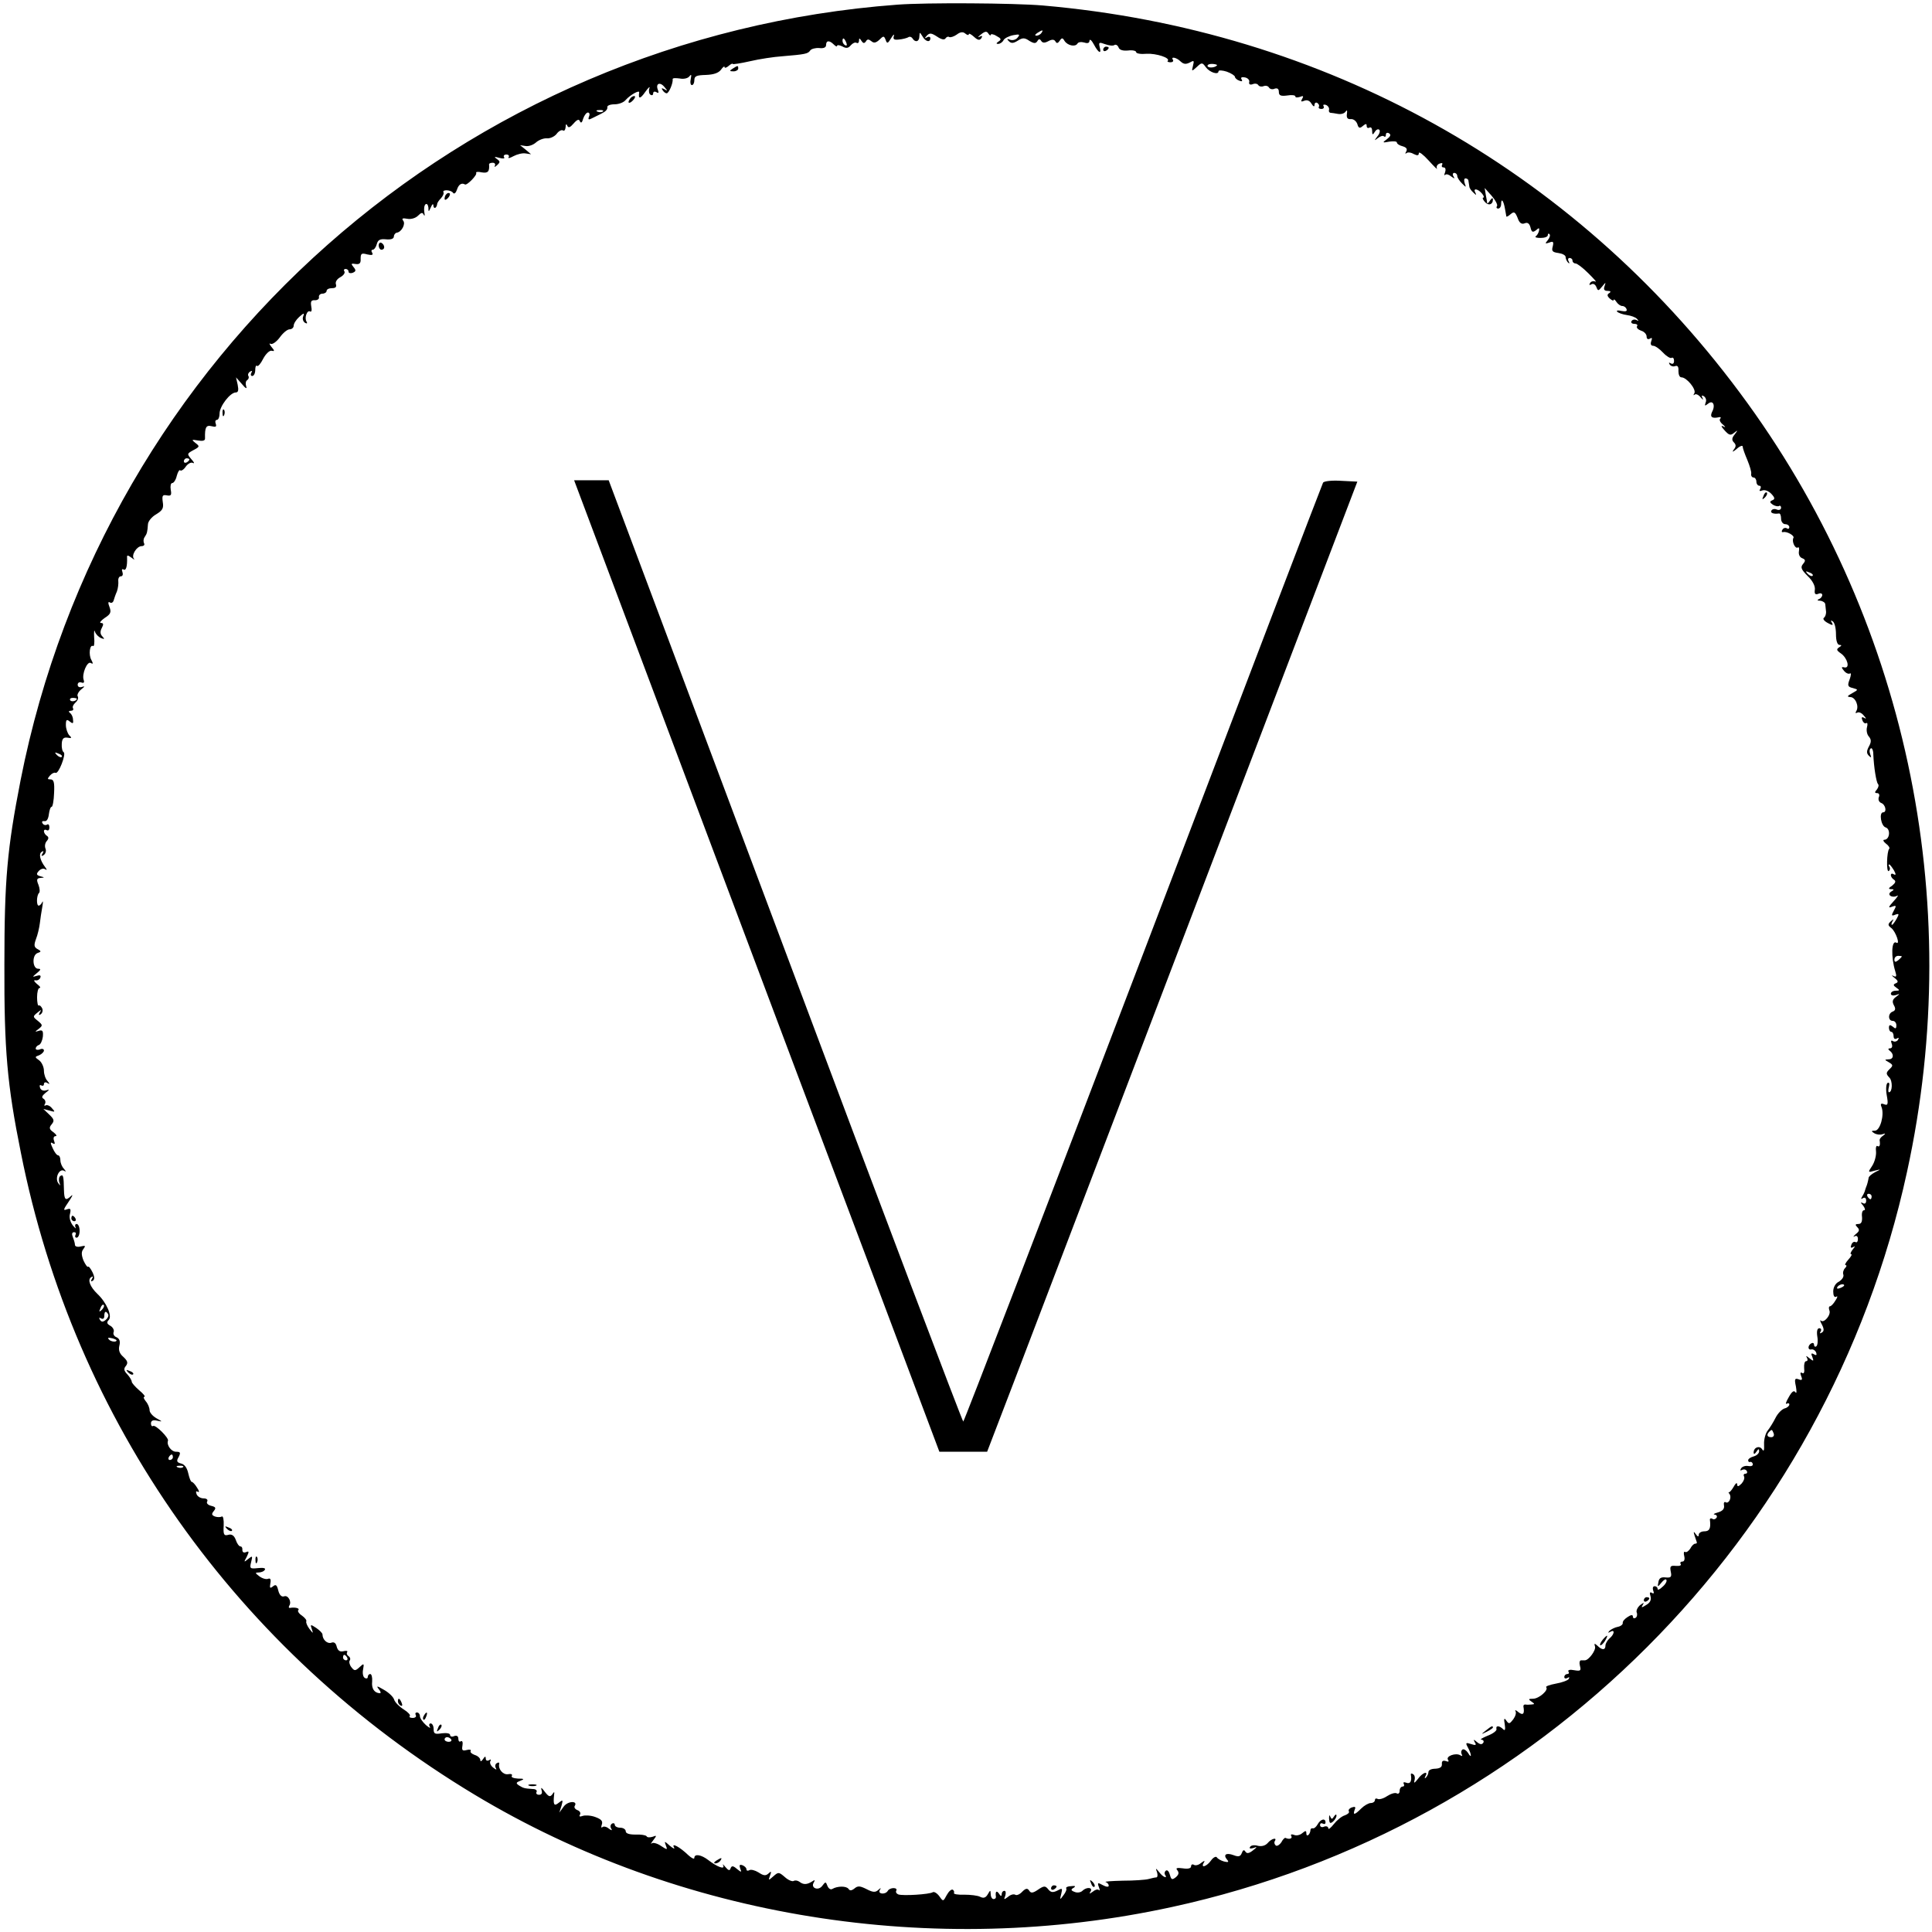 <?xml version="1.0" standalone="no"?>
<!DOCTYPE svg PUBLIC "-//W3C//DTD SVG 20010904//EN"
 "http://www.w3.org/TR/2001/REC-SVG-20010904/DTD/svg10.dtd">
<svg version="1.0" xmlns="http://www.w3.org/2000/svg"
 width="704pt" height="704pt" viewBox="0 0 704 704"
 preserveAspectRatio="xMidYMid meet">
<g transform="translate(0,704) scale(0.1,-0.1)"
fill="#000000" stroke="none">
<path d="M3270 7023 c-1584 -118 -2889 -1274 -3195 -2826 -49 -251 -59 -362
-59 -672 -1 -311 10 -437 60 -685 194 -980 789 -1820 1654 -2340 747 -449
1673 -598 2540 -409 1336 290 2389 1343 2679 2679 217 993 -5 2028 -610 2840
-609 819 -1514 1321 -2539 1410 -106 9 -425 11 -530 3z m260 -108 c0 5 9 0 19
-9 14 -13 21 -14 27 -5 5 8 3 10 -7 5 -8 -4 -5 0 5 8 16 13 22 13 28 3 4 -6 8
-8 8 -4 0 4 10 3 21 -4 17 -9 19 -13 8 -20 -9 -6 -10 -9 -2 -9 7 0 16 6 20 14
4 7 20 15 36 18 22 4 25 3 15 -9 -6 -8 -18 -11 -27 -8 -12 5 -13 3 -5 -5 9 -9
17 -8 33 2 17 11 25 11 42 -1 17 -10 23 -10 29 -1 5 9 9 9 14 1 5 -8 13 -8 26
-1 13 7 21 7 26 -1 4 -8 9 -7 15 2 8 12 11 12 18 0 11 -17 39 -23 47 -10 3 6
14 7 25 4 12 -4 19 -2 19 7 1 7 8 1 16 -14 17 -32 29 -37 21 -9 -4 17 -2 18
20 10 14 -5 29 -7 34 -3 5 3 12 -1 15 -9 3 -9 16 -13 35 -11 16 2 29 -1 29 -6
0 -5 17 -8 38 -6 35 2 88 -15 77 -26 -3 -2 2 -5 10 -5 8 0 12 4 9 9 -9 13 13
9 28 -6 11 -10 19 -11 33 -4 16 9 17 8 12 -12 -5 -21 -5 -21 14 -4 18 17 20
17 33 -1 14 -19 46 -29 46 -15 0 5 14 4 30 -1 17 -6 30 -15 30 -19 0 -4 7 -11
16 -14 9 -4 13 -2 8 5 -4 7 1 9 12 7 11 -2 18 -10 16 -17 -2 -8 3 -11 12 -8 9
4 18 2 21 -3 3 -5 12 -7 19 -4 8 3 17 1 20 -5 4 -6 13 -8 21 -4 10 3 15 -1 15
-12 0 -13 7 -16 30 -13 17 3 30 1 30 -3 0 -5 7 -5 17 -2 12 5 14 3 8 -7 -6
-10 -4 -12 8 -7 10 4 20 0 26 -11 7 -11 11 -12 11 -4 0 7 5 10 10 7 6 -4 8
-10 6 -14 -3 -4 1 -8 9 -8 8 0 11 5 8 10 -3 5 0 7 8 5 8 -3 13 -11 12 -17 -2
-6 0 -11 5 -12 4 0 16 -2 27 -4 11 -2 23 1 28 8 5 8 7 5 5 -8 -2 -14 2 -20 14
-19 10 1 20 -7 24 -18 4 -15 9 -17 20 -7 11 9 14 9 14 0 0 -7 5 -9 10 -6 6 3
10 -2 10 -12 0 -15 2 -16 10 -3 5 8 12 11 16 7 4 -3 1 -15 -7 -24 -12 -16 -12
-17 2 -6 9 7 19 10 22 6 4 -3 7 -1 7 6 0 7 5 9 12 5 7 -5 5 -11 -8 -21 -18
-13 -17 -14 9 -9 15 2 27 1 27 -3 0 -5 9 -11 21 -14 14 -4 18 -10 13 -19 -4
-7 -4 -10 1 -6 4 4 16 3 26 -3 14 -7 19 -6 19 3 0 7 16 -5 36 -27 20 -22 33
-35 30 -29 -3 7 1 15 10 18 8 3 12 2 9 -4 -3 -6 -1 -10 5 -10 7 0 9 -7 6 -17
-4 -10 -4 -14 0 -10 4 4 14 1 22 -6 13 -9 14 -9 8 1 -4 6 -2 12 3 12 6 0 11
-5 11 -11 0 -6 8 -18 17 -27 16 -16 16 -16 10 1 -3 9 -2 17 3 17 6 0 11 -4 11
-10 1 -5 2 -14 3 -19 0 -6 7 -16 15 -23 10 -10 12 -10 7 0 -10 17 9 15 24 -3
7 -8 9 -15 5 -15 -4 0 -2 -7 5 -15 13 -16 30 -11 30 8 0 7 -4 6 -10 -3 -5 -8
-10 -13 -11 -10 0 3 -2 16 -5 30 l-4 25 25 -28 c14 -16 23 -33 20 -38 -4 -5
-1 -9 4 -9 6 0 11 7 11 17 0 23 9 12 14 -18 2 -13 5 -26 5 -28 1 -2 8 2 16 9
12 10 16 8 25 -14 6 -18 14 -24 25 -20 11 5 18 0 22 -15 4 -17 8 -19 20 -10
11 10 13 9 11 -2 -2 -8 -7 -17 -12 -20 -4 -4 4 -6 18 -6 14 0 26 4 26 10 0 6
3 7 6 4 4 -4 1 -13 -6 -22 -11 -13 -10 -14 5 -9 15 6 17 3 13 -14 -5 -17 -1
-21 21 -24 14 -2 26 -8 26 -15 0 -6 4 -15 9 -20 5 -5 6 -3 2 5 -4 6 -2 12 3
12 6 0 11 -4 11 -10 0 -5 5 -10 11 -10 6 0 27 -16 47 -36 20 -20 32 -33 25
-30 -6 3 -15 1 -19 -5 -4 -8 -3 -9 5 -5 6 4 14 0 18 -10 6 -15 7 -15 21 2 13
16 14 17 9 2 -5 -13 -1 -18 11 -18 11 0 13 -3 6 -8 -9 -5 -8 -11 2 -20 8 -7
14 -9 14 -5 0 4 5 1 10 -7 5 -8 15 -15 21 -15 7 0 14 -5 16 -12 3 -7 -4 -9
-19 -6 -13 3 -19 2 -15 -3 4 -4 20 -10 35 -12 15 -2 32 -8 37 -14 7 -7 6 -9
-2 -4 -6 3 -14 2 -18 -4 -3 -5 1 -10 10 -10 9 0 14 -4 10 -9 -3 -5 4 -12 15
-16 11 -3 20 -13 20 -21 0 -9 5 -12 12 -8 8 5 9 2 5 -9 -4 -11 -1 -17 7 -17 7
0 23 -11 36 -25 12 -13 27 -22 31 -19 5 3 9 -2 9 -11 0 -10 -5 -13 -12 -9 -7
4 -8 3 -4 -4 4 -6 13 -9 20 -6 9 3 13 -2 12 -18 0 -13 4 -23 11 -23 19 0 55
-44 47 -58 -4 -6 -4 -9 1 -5 4 4 14 0 22 -10 8 -9 11 -11 7 -3 -5 10 -3 12 5
7 7 -5 10 -15 6 -23 -4 -13 -3 -13 9 -4 18 15 28 -6 14 -31 -8 -18 1 -24 27
-18 5 1 7 -2 3 -6 -4 -4 0 -13 10 -21 10 -9 11 -12 2 -7 -10 5 -9 0 4 -14 16
-18 22 -20 35 -9 14 11 14 10 2 -6 -11 -13 -11 -21 -3 -29 9 -9 8 -16 -1 -27
-7 -10 -2 -8 11 3 12 11 22 14 22 9 0 -6 8 -28 17 -49 9 -22 16 -45 14 -51 -1
-7 3 -13 9 -13 5 0 10 -7 10 -15 0 -8 5 -15 11 -15 5 0 7 -5 3 -12 -5 -7 -2
-9 8 -5 9 3 23 -2 33 -13 13 -14 13 -19 3 -23 -10 -4 -10 -8 2 -16 8 -5 18 -7
22 -5 4 3 8 0 8 -6 0 -7 -7 -10 -15 -7 -8 4 -17 2 -20 -3 -6 -9 8 -14 28 -11
4 0 7 -8 7 -19 0 -11 7 -20 15 -20 8 0 15 -5 15 -11 0 -5 -4 -8 -9 -4 -5 3
-13 1 -16 -5 -4 -6 -3 -10 2 -9 14 4 43 -13 38 -21 -7 -12 6 -41 16 -35 4 3 6
-3 4 -14 -2 -11 3 -22 12 -25 12 -5 13 -9 3 -21 -10 -12 -7 -20 17 -44 18 -17
28 -37 26 -50 -2 -14 1 -19 12 -15 8 4 15 2 15 -4 0 -6 -6 -13 -12 -15 -8 -3
-6 -6 5 -6 9 -1 18 -7 18 -13 1 -7 2 -20 3 -28 0 -8 -3 -18 -8 -21 -5 -4 1
-12 14 -19 18 -10 21 -9 15 1 -5 8 -4 10 3 5 7 -4 12 -25 12 -47 0 -24 5 -39
13 -39 9 0 8 -3 -2 -9 -10 -7 -9 -11 7 -22 24 -17 34 -55 13 -51 -12 3 -12 0
-2 -12 7 -9 17 -13 22 -10 5 3 4 -7 -1 -21 -9 -23 -7 -28 11 -32 21 -6 21 -6
-2 -19 -18 -10 -20 -13 -7 -14 19 0 33 -34 22 -51 -4 -7 -3 -9 3 -6 6 4 17 -1
24 -10 10 -11 10 -14 2 -9 -9 5 -11 2 -7 -8 3 -9 10 -14 14 -11 5 3 6 -4 3
-15 -3 -11 0 -27 7 -34 9 -11 9 -20 0 -36 -9 -17 -9 -25 0 -34 8 -8 10 -7 5 5
-4 10 -3 19 2 22 4 3 9 -7 9 -21 2 -49 11 -102 17 -109 4 -3 2 -12 -4 -20 -9
-10 -8 -13 1 -13 7 0 10 -7 6 -15 -3 -9 1 -18 9 -21 16 -6 21 -34 7 -34 -16 0
-8 -50 9 -55 19 -6 15 -45 -5 -45 -6 0 -3 -7 6 -14 10 -7 15 -16 12 -19 -9 -9
-11 -86 -2 -81 5 3 6 10 3 15 -4 5 -4 9 -1 9 3 0 10 -10 17 -21 8 -15 8 -19 0
-15 -6 4 -11 3 -11 -3 0 -5 5 -13 12 -17 7 -5 5 -11 -7 -21 -14 -9 -15 -13 -4
-13 11 0 12 -2 0 -9 -17 -11 3 -25 22 -15 6 4 1 -5 -13 -20 -19 -21 -21 -26
-6 -20 16 6 17 4 7 -14 -10 -18 -9 -21 5 -15 14 5 15 3 5 -15 -7 -12 -14 -22
-17 -22 -3 0 -2 6 2 13 6 9 4 9 -6 0 -12 -11 -11 -15 2 -25 16 -13 33 -62 18
-53 -18 11 -20 -52 -4 -104 6 -19 4 -23 -7 -17 -8 4 -6 1 4 -7 14 -11 15 -16
5 -20 -10 -4 -10 -8 2 -16 13 -9 13 -11 -2 -11 -10 0 -18 -5 -18 -11 0 -6 8
-8 18 -5 16 6 16 5 0 -7 -12 -9 -14 -17 -7 -30 7 -12 6 -19 -4 -23 -18 -6 -18
-34 0 -34 7 0 13 -7 13 -16 0 -13 -3 -14 -13 -5 -10 8 -14 7 -14 -4 0 -8 4
-15 9 -15 4 0 8 -7 8 -16 0 -9 5 -12 12 -8 7 4 8 3 4 -5 -4 -6 -12 -8 -18 -5
-7 5 -9 1 -5 -9 4 -10 1 -17 -6 -17 -7 0 -8 -3 -2 -8 17 -12 16 -32 -3 -32
-16 -1 -16 -1 1 -11 15 -9 16 -12 2 -25 -13 -13 -13 -17 -1 -30 13 -12 12 -54
-1 -54 -3 0 -3 9 0 20 3 12 1 17 -5 14 -5 -3 -7 -23 -3 -45 6 -33 4 -38 -9
-33 -12 5 -15 2 -10 -10 11 -28 -5 -86 -24 -86 -14 0 -14 -2 -3 -9 8 -5 21 -7
30 -4 12 4 13 3 3 -5 -8 -5 -13 -12 -13 -16 3 -19 0 -27 -8 -22 -4 3 -7 -6 -5
-21 1 -14 -5 -37 -14 -51 -16 -24 -16 -25 8 -18 25 6 25 6 3 -5 -13 -7 -24
-16 -24 -21 -2 -12 -6 -27 -9 -33 -1 -3 -3 -8 -4 -12 -1 -5 -5 -14 -10 -22 -6
-10 -5 -12 2 -7 7 4 12 1 12 -9 0 -10 -5 -13 -12 -9 -9 5 -9 2 1 -9 7 -10 9
-17 3 -17 -6 0 -9 -11 -7 -25 1 -17 -3 -25 -13 -25 -12 0 -13 -3 -4 -12 9 -9
7 -15 -6 -25 -9 -8 -11 -12 -4 -8 7 4 12 0 12 -10 0 -9 -4 -14 -9 -11 -5 3
-12 -1 -15 -10 -4 -10 -2 -13 7 -8 8 5 7 2 -2 -9 -7 -9 -10 -17 -6 -17 5 0 0
-9 -10 -20 -10 -11 -14 -20 -10 -20 5 0 4 -5 -2 -11 -6 -6 -9 -17 -6 -24 2 -8
-5 -18 -16 -25 -13 -6 -21 -21 -21 -36 0 -15 4 -23 11 -19 6 4 5 -2 -3 -14 -7
-12 -16 -21 -20 -21 -4 0 -5 -7 -2 -15 7 -16 -20 -48 -31 -37 -4 4 -3 -3 4
-15 8 -16 8 -24 -1 -29 -7 -4 -8 -3 -4 4 4 7 2 12 -5 12 -7 0 -10 -11 -7 -30
3 -17 1 -33 -4 -36 -4 -3 -8 0 -8 6 0 6 -4 8 -10 5 -14 -8 -13 -26 1 -22 6 1
14 -4 17 -12 3 -9 0 -11 -8 -6 -10 6 -12 3 -6 -10 6 -16 4 -16 -11 -4 -11 9
-14 10 -9 2 4 -7 3 -13 -3 -13 -5 0 -8 -11 -7 -25 2 -15 -1 -22 -7 -18 -7 4
-8 0 -4 -11 6 -14 3 -17 -9 -12 -14 5 -16 1 -10 -26 3 -18 3 -28 -2 -21 -5 8
-13 2 -24 -18 -10 -17 -13 -27 -8 -24 6 3 10 2 10 -3 0 -5 -8 -12 -17 -14 -10
-3 -25 -18 -33 -34 -8 -16 -21 -37 -29 -47 -8 -10 -14 -33 -13 -50 1 -22 -1
-28 -7 -18 -10 15 -31 7 -31 -12 0 -7 4 -6 10 3 7 11 10 12 10 2 0 -8 -9 -16
-20 -19 -11 -3 -20 -9 -20 -14 0 -5 3 -8 8 -6 4 1 8 -3 9 -8 1 -6 -6 -9 -17
-7 -10 2 -22 -2 -26 -9 -4 -7 -3 -9 4 -5 6 3 13 2 17 -4 3 -5 1 -10 -5 -10 -6
0 -8 -5 -5 -10 3 -6 -1 -17 -9 -26 -12 -12 -16 -12 -16 -2 -1 7 -6 3 -13 -10
-7 -12 -15 -21 -18 -20 -2 2 -1 -1 3 -6 9 -12 -2 -37 -14 -30 -5 3 -8 -2 -6
-12 2 -12 -5 -20 -22 -25 -14 -4 -19 -7 -12 -8 7 -1 10 -6 7 -11 -4 -6 -11 -8
-16 -4 -6 3 -10 0 -8 -7 3 -29 -2 -39 -21 -39 -11 0 -20 -6 -20 -12 0 -9 -4
-8 -11 2 -10 14 -10 10 4 -30 1 -3 -2 -5 -6 -5 -5 0 -13 -8 -18 -18 -6 -9 -14
-15 -19 -12 -4 3 -6 -4 -3 -15 3 -12 0 -20 -6 -20 -7 0 -10 -4 -7 -9 4 -5 -4
-8 -17 -7 -20 2 -23 -1 -19 -21 4 -19 1 -23 -19 -21 -17 2 -24 -3 -26 -17 -4
-19 -3 -19 11 -2 8 10 16 15 18 10 3 -4 -3 -16 -14 -25 -10 -10 -18 -13 -18
-8 0 6 -5 10 -11 10 -6 0 -8 -7 -5 -16 4 -9 2 -13 -5 -8 -7 4 -9 0 -5 -12 4
-13 -1 -24 -15 -32 -17 -11 -20 -11 -13 0 6 10 4 9 -10 -1 -9 -8 -15 -20 -12
-27 3 -7 1 -16 -4 -19 -6 -4 -10 -1 -10 4 0 8 -7 7 -19 -1 -11 -7 -19 -16 -18
-22 1 -5 -7 -12 -18 -14 -11 -2 -24 -9 -30 -14 -7 -8 -6 -9 3 -4 17 10 15 -9
-3 -24 -8 -7 -15 -19 -15 -26 0 -17 -12 -18 -29 -1 -11 10 -13 9 -9 -3 4 -13
-23 -50 -37 -50 -3 0 -9 0 -14 0 -5 0 -7 -9 -4 -20 5 -18 2 -20 -21 -16 -15 3
-24 1 -21 -5 4 -5 1 -9 -4 -9 -6 0 -11 -5 -11 -11 0 -5 5 -7 12 -3 6 4 8 3 4
-4 -3 -5 -24 -13 -47 -17 -22 -4 -38 -10 -35 -13 10 -10 -26 -42 -48 -42 -17
0 -18 -2 -6 -10 13 -9 13 -10 0 -11 -8 -1 -18 -1 -22 0 -5 0 -7 -2 -7 -7 5
-27 -1 -34 -18 -21 -9 8 -14 9 -11 4 4 -6 0 -19 -8 -30 -13 -17 -16 -18 -25
-5 -8 12 -10 8 -6 -13 3 -20 1 -25 -6 -18 -14 14 -28 14 -24 0 1 -6 -14 -17
-33 -24 -19 -8 -29 -14 -22 -14 7 -1 10 -6 7 -11 -5 -8 -12 -7 -23 2 -13 11
-14 11 -8 -1 7 -10 3 -12 -14 -6 -19 6 -21 5 -11 -13 14 -26 14 -43 0 -19 -6
9 -15 15 -20 12 -5 -4 -6 -11 -3 -17 4 -7 2 -8 -5 -4 -16 10 -53 -3 -45 -16 5
-7 2 -9 -8 -5 -10 3 -15 0 -14 -11 1 -11 -7 -16 -24 -17 -14 0 -25 -5 -25 -12
0 -6 -4 -15 -9 -20 -5 -5 -6 -3 -2 5 12 21 -11 13 -28 -11 -12 -15 -15 -16
-12 -5 3 10 1 20 -5 23 -5 4 -9 3 -8 -2 4 -23 -2 -35 -17 -29 -8 3 -12 2 -9
-4 3 -6 1 -10 -4 -10 -6 0 -11 -7 -11 -16 0 -8 -5 -12 -10 -9 -6 4 -22 -1 -36
-10 -13 -9 -29 -13 -34 -10 -6 3 -10 1 -10 -4 0 -6 -7 -11 -15 -11 -8 0 -24
-9 -35 -20 -24 -24 -31 -25 -24 -5 5 11 2 13 -10 9 -9 -3 -14 -10 -11 -14 3
-5 -4 -11 -15 -15 -11 -3 -29 -18 -40 -32 -11 -14 -20 -21 -20 -15 0 6 -7 9
-15 6 -8 -4 -15 -1 -15 6 0 6 5 8 10 5 6 -3 10 -1 10 4 0 17 -18 13 -29 -7 -5
-9 -13 -16 -18 -14 -4 1 -8 -2 -8 -7 0 -5 -3 -13 -7 -17 -5 -4 -8 -2 -8 6 0
10 -3 10 -15 0 -8 -7 -22 -10 -30 -6 -9 3 -13 2 -10 -4 6 -9 -7 -14 -21 -7 -3
1 -10 -6 -15 -16 -6 -9 -15 -15 -20 -12 -5 4 -7 11 -4 16 10 15 -12 10 -26 -7
-8 -9 -21 -13 -35 -10 -13 4 -26 2 -29 -4 -4 -6 1 -7 12 -4 15 6 15 4 -2 -9
-14 -11 -22 -12 -27 -4 -5 8 -9 6 -13 -5 -5 -13 -12 -15 -30 -8 -27 10 -39 2
-24 -16 8 -9 5 -11 -11 -7 -11 3 -23 10 -26 15 -3 5 -13 0 -21 -11 -15 -22
-39 -30 -27 -9 6 9 3 9 -9 0 -9 -8 -21 -11 -27 -7 -5 3 -10 1 -10 -6 0 -7 -11
-10 -30 -7 -22 3 -27 1 -20 -7 7 -9 5 -16 -5 -25 -14 -11 -17 -10 -22 8 -3 12
-9 19 -14 16 -5 -3 -7 -10 -4 -15 11 -16 -7 -10 -21 9 -13 16 -14 16 -8 0 3
-10 2 -18 -2 -19 -5 0 -18 -3 -29 -6 -11 -3 -53 -6 -94 -6 -41 -1 -69 -3 -62
-5 6 -2 11 -8 11 -13 0 -6 -9 -5 -22 2 -18 10 -20 9 -14 -7 4 -10 4 -15 0 -11
-4 4 -14 1 -22 -6 -13 -9 -14 -9 -8 1 9 15 -15 17 -30 2 -6 -6 -19 -8 -28 -4
-14 5 -15 9 -4 15 9 6 6 8 -9 6 -12 0 -20 -4 -18 -8 3 -3 -2 -15 -10 -25 -13
-18 -14 -18 -8 5 5 21 4 22 -14 12 -16 -8 -24 -7 -33 4 -11 14 -16 14 -38 -1
-19 -13 -26 -13 -32 -3 -6 9 -12 9 -25 -4 -9 -10 -21 -15 -26 -11 -6 3 -17 0
-26 -8 -15 -11 -16 -11 -10 4 3 10 2 18 -3 18 -6 0 -10 -6 -10 -12 0 -9 -4 -8
-10 2 -9 13 -14 7 -11 -12 0 -5 -3 -8 -9 -8 -5 0 -10 8 -10 18 -1 16 -1 16
-11 -1 -7 -12 -15 -15 -27 -9 -9 5 -36 8 -59 8 -22 -1 -39 2 -37 6 2 4 0 9 -4
12 -5 3 -15 -6 -22 -19 -13 -24 -13 -25 -27 -5 -8 11 -19 18 -24 15 -12 -8
-110 -14 -126 -8 -7 3 -10 9 -7 14 3 5 -2 9 -10 9 -8 0 -18 -4 -21 -10 -9 -15
-38 -12 -29 3 5 9 4 9 -6 0 -10 -9 -19 -9 -42 3 -24 12 -32 13 -44 3 -11 -9
-18 -9 -22 -2 -8 11 -40 11 -59 0 -6 -4 -14 1 -18 11 -6 16 -7 16 -19 0 -14
-19 -43 -8 -31 12 6 10 4 11 -6 4 -19 -12 -32 -12 -46 -1 -7 5 -16 6 -21 3 -5
-3 -20 3 -32 14 -22 19 -24 19 -42 3 -18 -16 -19 -16 -12 3 6 15 4 17 -6 7
-10 -9 -18 -8 -36 4 -13 8 -28 12 -34 8 -5 -3 -10 -2 -10 3 0 6 -7 12 -14 15
-11 4 -13 1 -9 -11 6 -15 5 -16 -12 -2 -14 12 -19 12 -23 2 -3 -10 -8 -8 -19
5 -8 10 -12 12 -8 6 8 -17 -22 -6 -54 19 -26 20 -51 24 -51 8 0 -6 -10 -1 -22
10 -31 30 -63 47 -52 28 4 -7 -3 -4 -15 6 -20 18 -21 18 -15 2 7 -17 6 -18
-18 -2 -13 9 -29 13 -33 9 -5 -5 -3 1 5 11 14 18 13 19 -2 13 -10 -3 -20 -3
-22 2 -3 4 -21 7 -41 6 -22 0 -35 4 -35 12 0 7 -9 13 -20 13 -11 0 -20 5 -20
11 0 5 -5 7 -10 4 -6 -4 -7 -12 -3 -18 5 -8 2 -8 -9 0 -8 7 -19 9 -23 5 -5 -4
-5 1 -2 10 4 12 -2 19 -24 27 -16 6 -37 7 -46 4 -10 -4 -14 -2 -10 4 4 6 0 14
-9 17 -8 3 -13 10 -10 15 13 20 -25 19 -40 -2 l-16 -22 8 25 c6 22 5 23 -10
11 -17 -14 -21 -8 -17 29 2 12 0 12 -7 1 -8 -10 -13 -8 -27 10 -11 15 -15 18
-12 7 4 -12 1 -18 -9 -18 -8 0 -12 5 -9 10 3 6 -3 11 -14 11 -30 2 -34 3 -50
13 -12 8 -11 11 5 17 16 6 14 8 -9 8 -16 1 -26 5 -22 10 3 6 -3 8 -14 6 -18
-3 -37 19 -32 38 1 5 -3 6 -9 2 -6 -3 -7 -12 -3 -18 4 -7 0 -6 -10 2 -9 7 -14
18 -10 24 3 6 1 7 -5 3 -7 -4 -12 -1 -12 6 0 9 -3 9 -10 -2 -6 -9 -10 -10 -10
-3 0 6 -9 15 -20 18 -11 4 -18 10 -15 15 3 4 -4 6 -15 3 -15 -4 -18 -1 -15 16
2 12 0 19 -6 16 -5 -4 -9 1 -9 9 0 10 -6 13 -15 10 -8 -4 -15 -2 -15 4 0 6
-13 8 -30 6 -25 -4 -30 -2 -30 15 0 12 -5 21 -11 21 -5 0 -7 -6 -3 -12 4 -7
-2 -4 -14 6 -12 11 -22 25 -22 33 0 7 -5 13 -11 13 -5 0 -7 -4 -4 -10 3 -5 -2
-10 -11 -10 -10 0 -14 3 -11 7 4 3 -6 14 -22 24 -16 10 -32 26 -35 36 -3 10
-20 26 -38 36 -24 14 -28 15 -18 2 7 -8 9 -15 4 -15 -20 1 -31 17 -28 43 1 15
-2 27 -7 27 -5 0 -9 -5 -9 -11 0 -5 -5 -7 -11 -3 -6 3 -9 17 -6 31 4 22 3 23
-13 8 -15 -14 -19 -14 -29 -1 -7 8 -10 20 -7 25 4 5 2 12 -4 16 -6 4 -8 10 -5
15 3 4 -3 6 -14 3 -12 -3 -20 2 -24 16 -3 14 -10 19 -20 15 -14 -5 -32 11 -32
30 0 5 -10 15 -23 24 -21 14 -22 13 -16 -4 6 -18 5 -17 -9 1 -8 11 -13 23 -11
27 2 4 -5 13 -16 21 -11 7 -17 17 -13 20 6 7 -12 11 -30 8 -5 -1 -6 3 -3 8 10
15 -5 40 -19 34 -9 -3 -17 5 -21 21 -5 21 -9 24 -20 15 -10 -8 -12 -6 -9 11 3
15 0 20 -8 17 -7 -3 -21 1 -32 9 -16 12 -16 14 -3 14 9 0 20 4 23 10 4 6 -6 8
-25 6 -29 -3 -31 -2 -25 22 6 23 5 24 -11 11 -16 -13 -16 -12 -5 8 9 19 9 22
-3 17 -8 -3 -13 0 -13 8 1 7 -2 13 -7 13 -5 0 -13 11 -17 24 -6 16 -15 22 -28
18 -15 -4 -18 1 -16 34 1 21 -2 36 -7 33 -5 -3 -16 -3 -25 0 -12 5 -13 9 -4
20 9 11 7 15 -10 19 -12 3 -18 10 -14 16 3 6 -2 11 -13 11 -11 0 -23 7 -26 16
-3 9 -2 12 5 8 6 -3 5 3 -3 15 -7 12 -16 21 -19 21 -4 0 -9 14 -13 31 -4 19
-13 33 -26 36 -16 4 -18 9 -9 24 8 16 6 19 -10 19 -17 0 -35 25 -29 40 4 10
-45 59 -54 54 -4 -3 -8 1 -8 9 0 10 7 14 23 10 20 -4 20 -4 -3 9 -14 8 -25 21
-25 29 0 9 -6 24 -14 33 -7 9 -10 16 -5 16 5 0 -3 11 -19 24 -15 13 -27 27
-27 31 0 5 -7 17 -16 27 -13 13 -14 21 -5 31 8 11 6 18 -10 33 -14 12 -18 25
-14 41 4 16 0 25 -10 30 -9 3 -14 12 -11 19 3 7 -3 18 -12 23 -13 7 -14 13 -6
21 14 14 -8 64 -41 95 -27 26 -37 52 -23 61 7 5 8 2 3 -6 -5 -8 -4 -11 3 -7 7
5 7 14 -1 31 -7 14 -14 23 -16 20 -3 -2 -10 8 -17 23 -8 21 -8 32 0 42 9 12 7
13 -10 9 -12 -3 -21 0 -21 6 0 6 -4 19 -8 29 -4 10 -3 17 5 17 6 0 8 -4 5 -10
-3 -5 -1 -10 4 -10 6 0 11 11 11 25 0 14 -5 25 -11 25 -5 0 -7 -6 -4 -12 4 -7
-1 -4 -10 7 -9 12 -14 29 -10 42 4 18 2 21 -12 16 -14 -5 -12 0 7 28 13 19 17
28 10 22 -21 -20 -26 -16 -27 20 -1 54 -3 58 -13 52 -5 -3 -7 -13 -4 -23 5
-14 4 -14 -4 -3 -13 19 4 54 21 45 9 -5 8 -3 0 7 -7 7 -13 21 -13 31 0 10 -4
18 -8 18 -5 0 -14 12 -20 26 -9 19 -9 24 0 18 8 -5 9 -2 5 9 -4 10 -1 17 5 17
7 0 3 6 -7 14 -16 11 -17 17 -7 29 11 13 9 19 -9 36 l-21 20 23 -6 c20 -6 21
-5 8 9 -7 9 -18 13 -23 10 -5 -3 -6 0 -2 6 3 6 1 14 -5 18 -9 5 -6 11 7 22 15
11 15 13 2 9 -9 -3 -19 0 -22 9 -3 9 -1 12 4 9 6 -3 10 -1 10 5 0 6 6 8 12 4
10 -6 10 -4 1 7 -7 7 -13 24 -13 37 0 14 -8 31 -17 38 -17 12 -17 13 0 19 9 4
17 12 17 17 0 6 -7 8 -15 4 -8 -3 -15 -1 -15 3 0 5 5 11 11 13 7 2 13 16 15
30 2 21 -1 26 -14 22 -16 -5 -16 -4 -1 7 15 12 15 14 -3 29 -19 15 -19 16 -2
30 15 12 16 12 9 1 -5 -9 -4 -12 3 -7 6 4 9 13 6 21 -4 8 -9 13 -13 11 -3 -2
-6 11 -6 30 0 19 4 34 9 34 6 0 1 7 -10 15 -10 9 -13 14 -5 13 7 -2 16 3 18
10 3 8 -2 10 -14 6 -16 -5 -16 -4 1 10 15 12 16 16 5 16 -21 0 -23 49 -3 57
15 5 15 7 0 15 -12 7 -13 14 -5 36 6 15 12 41 14 57 2 17 6 44 9 60 3 17 3 24
0 18 -3 -7 -9 -13 -13 -13 -9 0 -8 37 1 46 4 3 3 17 -2 30 -8 19 -6 24 8 25
15 1 15 2 -1 6 -14 4 -16 8 -6 19 6 7 16 11 23 7 8 -5 8 -3 0 8 -18 24 -24 48
-12 55 7 5 8 2 3 -6 -6 -9 -4 -11 4 -6 7 5 10 15 7 23 -4 9 -2 21 4 28 8 9 8
15 0 20 -5 3 -10 11 -10 16 0 6 5 7 10 4 6 -3 10 1 10 10 0 9 -4 14 -9 10 -5
-3 -13 -1 -16 5 -4 6 -1 9 7 8 8 -2 14 8 16 25 2 15 6 27 10 27 4 0 8 23 9 50
2 39 -1 50 -13 50 -12 0 -12 2 -2 14 7 8 16 12 20 10 11 -7 40 69 30 75 -5 3
-8 17 -7 31 1 19 7 24 21 22 15 -3 17 -1 6 9 -6 7 -12 24 -12 37 0 20 3 22 14
13 11 -9 14 -8 12 6 0 10 -5 21 -11 25 -6 5 -5 8 3 8 7 0 11 4 8 9 -3 5 1 14
9 21 8 7 12 17 8 23 -3 5 3 17 13 25 13 10 14 13 3 9 -9 -3 -16 0 -16 8 0 7 6
11 14 8 8 -3 11 0 8 9 -8 21 13 71 26 62 8 -5 9 -2 2 11 -11 19 -6 58 6 51 4
-3 6 12 4 32 -1 20 0 30 3 20 3 -9 13 -19 22 -23 13 -5 14 -4 5 6 -8 8 -9 18
-2 31 7 13 6 18 -3 18 -7 0 -1 8 13 18 22 14 25 21 18 40 -6 15 -5 21 1 17 6
-4 12 0 14 7 2 7 7 22 12 33 4 11 6 28 5 38 -1 9 3 17 9 17 7 0 9 7 6 16 -3 8
-2 12 4 9 9 -6 14 11 13 43 -1 10 2 10 16 0 9 -7 13 -9 9 -4 -11 12 10 46 28
46 8 0 12 5 9 10 -3 6 -3 16 2 23 9 13 10 19 12 46 0 11 14 28 30 37 23 14 28
22 24 45 -3 23 -1 27 15 24 15 -3 18 1 14 21 -2 13 0 24 6 24 5 0 13 12 16 26
4 15 10 24 13 20 3 -3 13 3 20 14 8 11 20 17 26 13 7 -3 4 3 -6 14 -16 19 -16
20 8 33 23 12 23 14 7 26 -15 12 -14 13 9 9 17 -3 27 -1 26 8 -1 40 4 49 24
44 15 -4 19 -2 15 9 -3 8 -1 14 4 14 6 0 10 11 10 23 0 27 39 77 59 77 9 0 11
8 7 28 l-6 27 22 -25 c13 -16 19 -18 15 -8 -3 10 -2 20 4 23 5 4 7 10 4 15 -3
5 0 12 6 16 8 4 9 3 5 -4 -4 -7 -2 -12 3 -12 6 0 11 10 11 22 0 12 3 18 6 15
4 -4 14 8 23 26 9 17 23 31 31 29 11 -3 11 0 -1 14 -8 10 -9 15 -3 11 6 -3 21
7 33 23 12 17 28 30 36 30 8 0 15 6 15 13 0 8 9 22 20 32 17 15 20 16 15 3 -4
-9 -1 -19 6 -24 7 -4 10 -3 6 4 -9 13 2 44 13 37 5 -3 7 5 4 19 -3 18 0 23 14
22 9 0 16 5 14 12 -1 6 5 12 13 12 8 0 15 5 15 10 0 6 9 10 20 10 13 0 17 5
14 14 -3 8 3 19 16 26 11 6 18 15 15 21 -4 5 -1 9 4 9 6 0 11 -4 11 -10 0 -5
7 -7 15 -4 12 5 13 9 3 21 -10 12 -9 14 8 11 14 -2 19 3 18 19 0 19 3 22 24
16 17 -4 23 -2 18 6 -4 6 -3 11 2 11 5 0 12 9 15 21 4 15 12 19 33 17 18 -2
29 2 29 10 0 6 5 13 10 14 18 2 34 32 24 44 -6 8 -2 10 14 7 14 -3 31 2 40 11
12 12 17 13 21 3 4 -6 4 -2 2 10 -2 13 0 26 5 29 5 3 9 -3 10 -13 0 -16 1 -16
9 2 5 12 9 14 9 6 1 -14 12 -10 14 6 0 4 7 14 14 21 7 8 11 17 9 21 -7 11 28
10 35 -2 4 -5 10 0 14 12 6 19 17 26 29 19 7 -5 46 35 41 42 -2 4 7 5 20 2 23
-4 29 3 27 29 -1 3 5 6 13 6 8 0 11 -5 8 -11 -3 -6 0 -5 8 2 12 11 12 14 -1
23 -11 8 -9 9 9 4 14 -4 21 -3 18 2 -4 5 0 10 8 10 8 0 12 -5 8 -10 -3 -5 5
-3 18 4 13 7 33 12 44 10 l20 -3 -20 17 -20 16 20 -3 c11 -2 28 4 38 13 10 9
28 16 40 15 12 -1 28 7 35 16 7 10 18 16 23 13 5 -4 9 2 10 12 0 11 3 13 6 5
4 -9 10 -7 23 8 13 15 20 17 23 8 4 -8 8 -5 12 10 4 12 12 22 17 22 6 0 8 -7
4 -15 -4 -12 -2 -13 17 -3 12 6 29 14 37 19 8 4 14 12 13 18 -2 6 10 11 26 11
16 0 34 7 41 16 16 18 51 38 49 27 -4 -25 4 -24 22 2 12 17 19 22 15 13 -3
-10 -1 -20 4 -23 6 -4 10 -1 10 5 0 6 5 8 12 4 8 -5 9 -2 5 9 -9 23 8 30 24
10 12 -14 12 -16 0 -8 -10 5 -12 4 -7 -3 4 -7 11 -12 15 -12 8 0 24 37 22 52
0 4 11 4 26 2 15 -3 30 1 35 8 7 9 8 6 5 -9 -3 -13 -1 -23 4 -23 5 0 9 8 9 18
0 15 8 18 42 19 28 1 46 7 55 19 7 10 13 14 13 10 0 -5 7 -3 15 4 8 7 15 10
15 7 0 -2 28 2 63 10 34 8 87 16 117 18 84 7 94 9 102 21 4 6 19 10 33 9 16
-2 25 2 25 11 0 17 12 18 28 2 7 -7 12 -9 12 -5 0 4 9 3 19 -2 14 -8 22 -7 31
4 7 8 16 12 21 9 5 -3 9 1 9 8 0 10 2 10 9 -1 6 -9 10 -10 16 -2 5 9 10 9 20
1 9 -8 17 -6 29 5 15 15 17 15 23 0 5 -15 8 -14 20 6 8 13 12 17 10 8 -4 -12
1 -15 18 -13 13 1 28 5 34 8 5 4 12 2 16 -4 10 -16 25 -12 25 8 1 16 1 16 11
0 11 -20 29 -24 29 -7 0 5 -6 7 -12 3 -10 -5 -10 -4 -1 6 10 11 17 10 37 -3
16 -11 27 -13 31 -7 4 6 10 8 14 5 5 -2 17 2 27 9 13 10 23 11 31 4 7 -6 13
-7 13 -3z m265 5 c-3 -5 -12 -10 -18 -10 -7 0 -6 4 3 10 19 12 23 12 15 0z
m-711 -36 c3 -8 2 -12 -4 -9 -6 3 -10 10 -10 16 0 14 7 11 14 -7z m1350 -83
c-9 -9 -34 -9 -34 -1 0 5 9 8 20 7 10 -1 17 -3 14 -6z m-2237 -167 c-3 -3 -12
-4 -19 -1 -8 3 -5 6 6 6 11 1 17 -2 13 -5z m-1507 -1268 c0 -3 -4 -8 -10 -11
-5 -3 -10 -1 -10 4 0 6 5 11 10 11 6 0 10 -2 10 -4z m5915 -424 c-3 -3 -11 0
-18 7 -9 10 -8 11 6 5 10 -3 15 -9 12 -12z m-6325 -448 c0 -8 -19 -13 -24 -6
-3 5 1 9 9 9 8 0 15 -2 15 -3z m-55 -212 c-3 -3 -11 0 -18 7 -9 10 -8 11 6 5
10 -3 15 -9 12 -12z m6705 -727 c0 -2 -6 -8 -13 -14 -10 -8 -14 -7 -14 2 0 8
6 14 14 14 7 0 13 -1 13 -2z m-110 -875 c0 -5 -2 -10 -4 -10 -3 0 -8 5 -11 10
-3 6 -1 10 4 10 6 0 11 -4 11 -10z m-100 -324 c0 -2 -7 -7 -16 -10 -8 -3 -12
-2 -9 4 6 10 25 14 25 6z m-6349 -89 c-10 -9 -11 -8 -5 6 3 10 9 15 12 12 3
-3 0 -11 -7 -18z m23 -16 c3 -5 -1 -14 -8 -20 -11 -9 -16 -9 -22 0 -4 8 -3 9
4 5 7 -4 12 -1 12 8 0 18 6 21 14 7z m27 -99 c-7 -2 -18 1 -23 6 -8 8 -4 9 13
5 13 -4 18 -8 10 -11z m6042 -335 c3 -8 -1 -14 -9 -14 -15 0 -18 9 -7 20 9 9
10 9 16 -6z m-5833 -87 c0 -5 -5 -10 -11 -10 -5 0 -7 5 -4 10 3 6 8 10 11 10
2 0 4 -4 4 -10z m37 -36 c-3 -3 -12 -4 -19 -1 -8 3 -5 6 6 6 11 1 17 -2 13 -5z
m598 -694 c3 -5 1 -10 -4 -10 -6 0 -11 5 -11 10 0 6 2 10 4 10 3 0 8 -4 11
-10z m379 -298 c3 -5 -1 -9 -9 -9 -8 0 -15 4 -15 9 0 4 4 8 9 8 6 0 12 -4 15
-8z"/>
<path d="M4020 6859 c0 -5 5 -7 10 -4 6 3 10 8 10 11 0 2 -4 4 -10 4 -5 0 -10
-5 -10 -11z"/>
<path d="M2670 6790 c-13 -8 -12 -10 3 -10 9 0 17 5 17 10 0 12 -1 12 -20 0z"/>
<path d="M2295 6679 c-11 -16 -1 -19 13 -3 7 8 8 14 3 14 -5 0 -13 -5 -16 -11z"/>
<path d="M1627 6333 c-4 -3 -7 -11 -7 -17 0 -6 5 -5 12 2 6 6 9 14 7 17 -3 3
-9 2 -12 -2z"/>
<path d="M1380 6146 c0 -9 5 -16 10 -16 6 0 10 4 10 9 0 6 -4 13 -10 16 -5 3
-10 -1 -10 -9z"/>
<path d="M811 5534 c0 -11 3 -14 6 -6 3 7 2 16 -1 19 -3 4 -6 -2 -5 -13z"/>
<path d="M2521 4148 c236 -629 536 -1425 666 -1770 l236 -628 87 0 87 0 97
253 c53 138 356 934 674 1767 l578 1515 -60 3 c-32 2 -62 -1 -65 -7 -3 -5
-298 -777 -655 -1715 -358 -938 -653 -1706 -656 -1706 -3 0 -296 772 -649
1715 l-643 1715 -63 0 -63 0 429 -1142z"/>
<path d="M6426 5233 c-6 -14 -5 -15 5 -6 7 7 10 15 7 18 -3 3 -9 -2 -12 -12z"/>
<path d="M260 2600 c0 -5 5 -10 11 -10 5 0 7 5 4 10 -3 6 -8 10 -11 10 -2 0
-4 -4 -4 -10z"/>
<path d="M467 2039 c7 -7 15 -10 18 -7 3 3 -2 9 -12 12 -14 6 -15 5 -6 -5z"/>
<path d="M827 1469 c7 -7 15 -10 18 -7 3 3 -2 9 -12 12 -14 6 -15 5 -6 -5z"/>
<path d="M931 1354 c0 -11 3 -14 6 -6 3 7 2 16 -1 19 -3 4 -6 -2 -5 -13z"/>
<path d="M5990 1209 c0 -5 5 -7 10 -4 6 3 10 8 10 11 0 2 -4 4 -10 4 -5 0 -10
-5 -10 -11z"/>
<path d="M5840 1065 c-7 -9 -11 -17 -9 -20 3 -2 10 5 17 15 14 24 10 26 -8 5z"/>
<path d="M1450 841 c0 -6 4 -13 10 -16 6 -3 7 1 4 9 -7 18 -14 21 -14 7z"/>
<path d="M1545 789 c-4 -6 -5 -12 -2 -15 2 -3 7 2 10 11 7 17 1 20 -8 4z"/>
<path d="M1596 743 c-6 -14 -5 -15 5 -6 7 7 10 15 7 18 -3 3 -9 -2 -12 -12z"/>
<path d="M5414 734 c-18 -14 -18 -15 4 -4 12 6 22 13 22 15 0 8 -5 6 -26 -11z"/>
<path d="M1928 533 c6 -2 18 -2 25 0 6 3 1 5 -13 5 -14 0 -19 -2 -12 -5z"/>
<path d="M4843 413 c1 -17 4 -19 14 -11 7 6 13 16 13 22 0 6 -4 5 -9 -3 -7
-11 -9 -11 -14 0 -3 8 -4 4 -4 -8z"/>
<path d="M2610 260 c-9 -6 -10 -10 -3 -10 6 0 15 5 18 10 8 12 4 12 -15 0z"/>
<path d="M3976 177 c3 -10 9 -15 12 -12 3 3 0 11 -7 18 -10 9 -11 8 -5 -6z"/>
<path d="M3830 159 c0 -5 5 -7 10 -4 6 3 10 8 10 11 0 2 -4 4 -10 4 -5 0 -10
-5 -10 -11z"/>
</g>
</svg>
